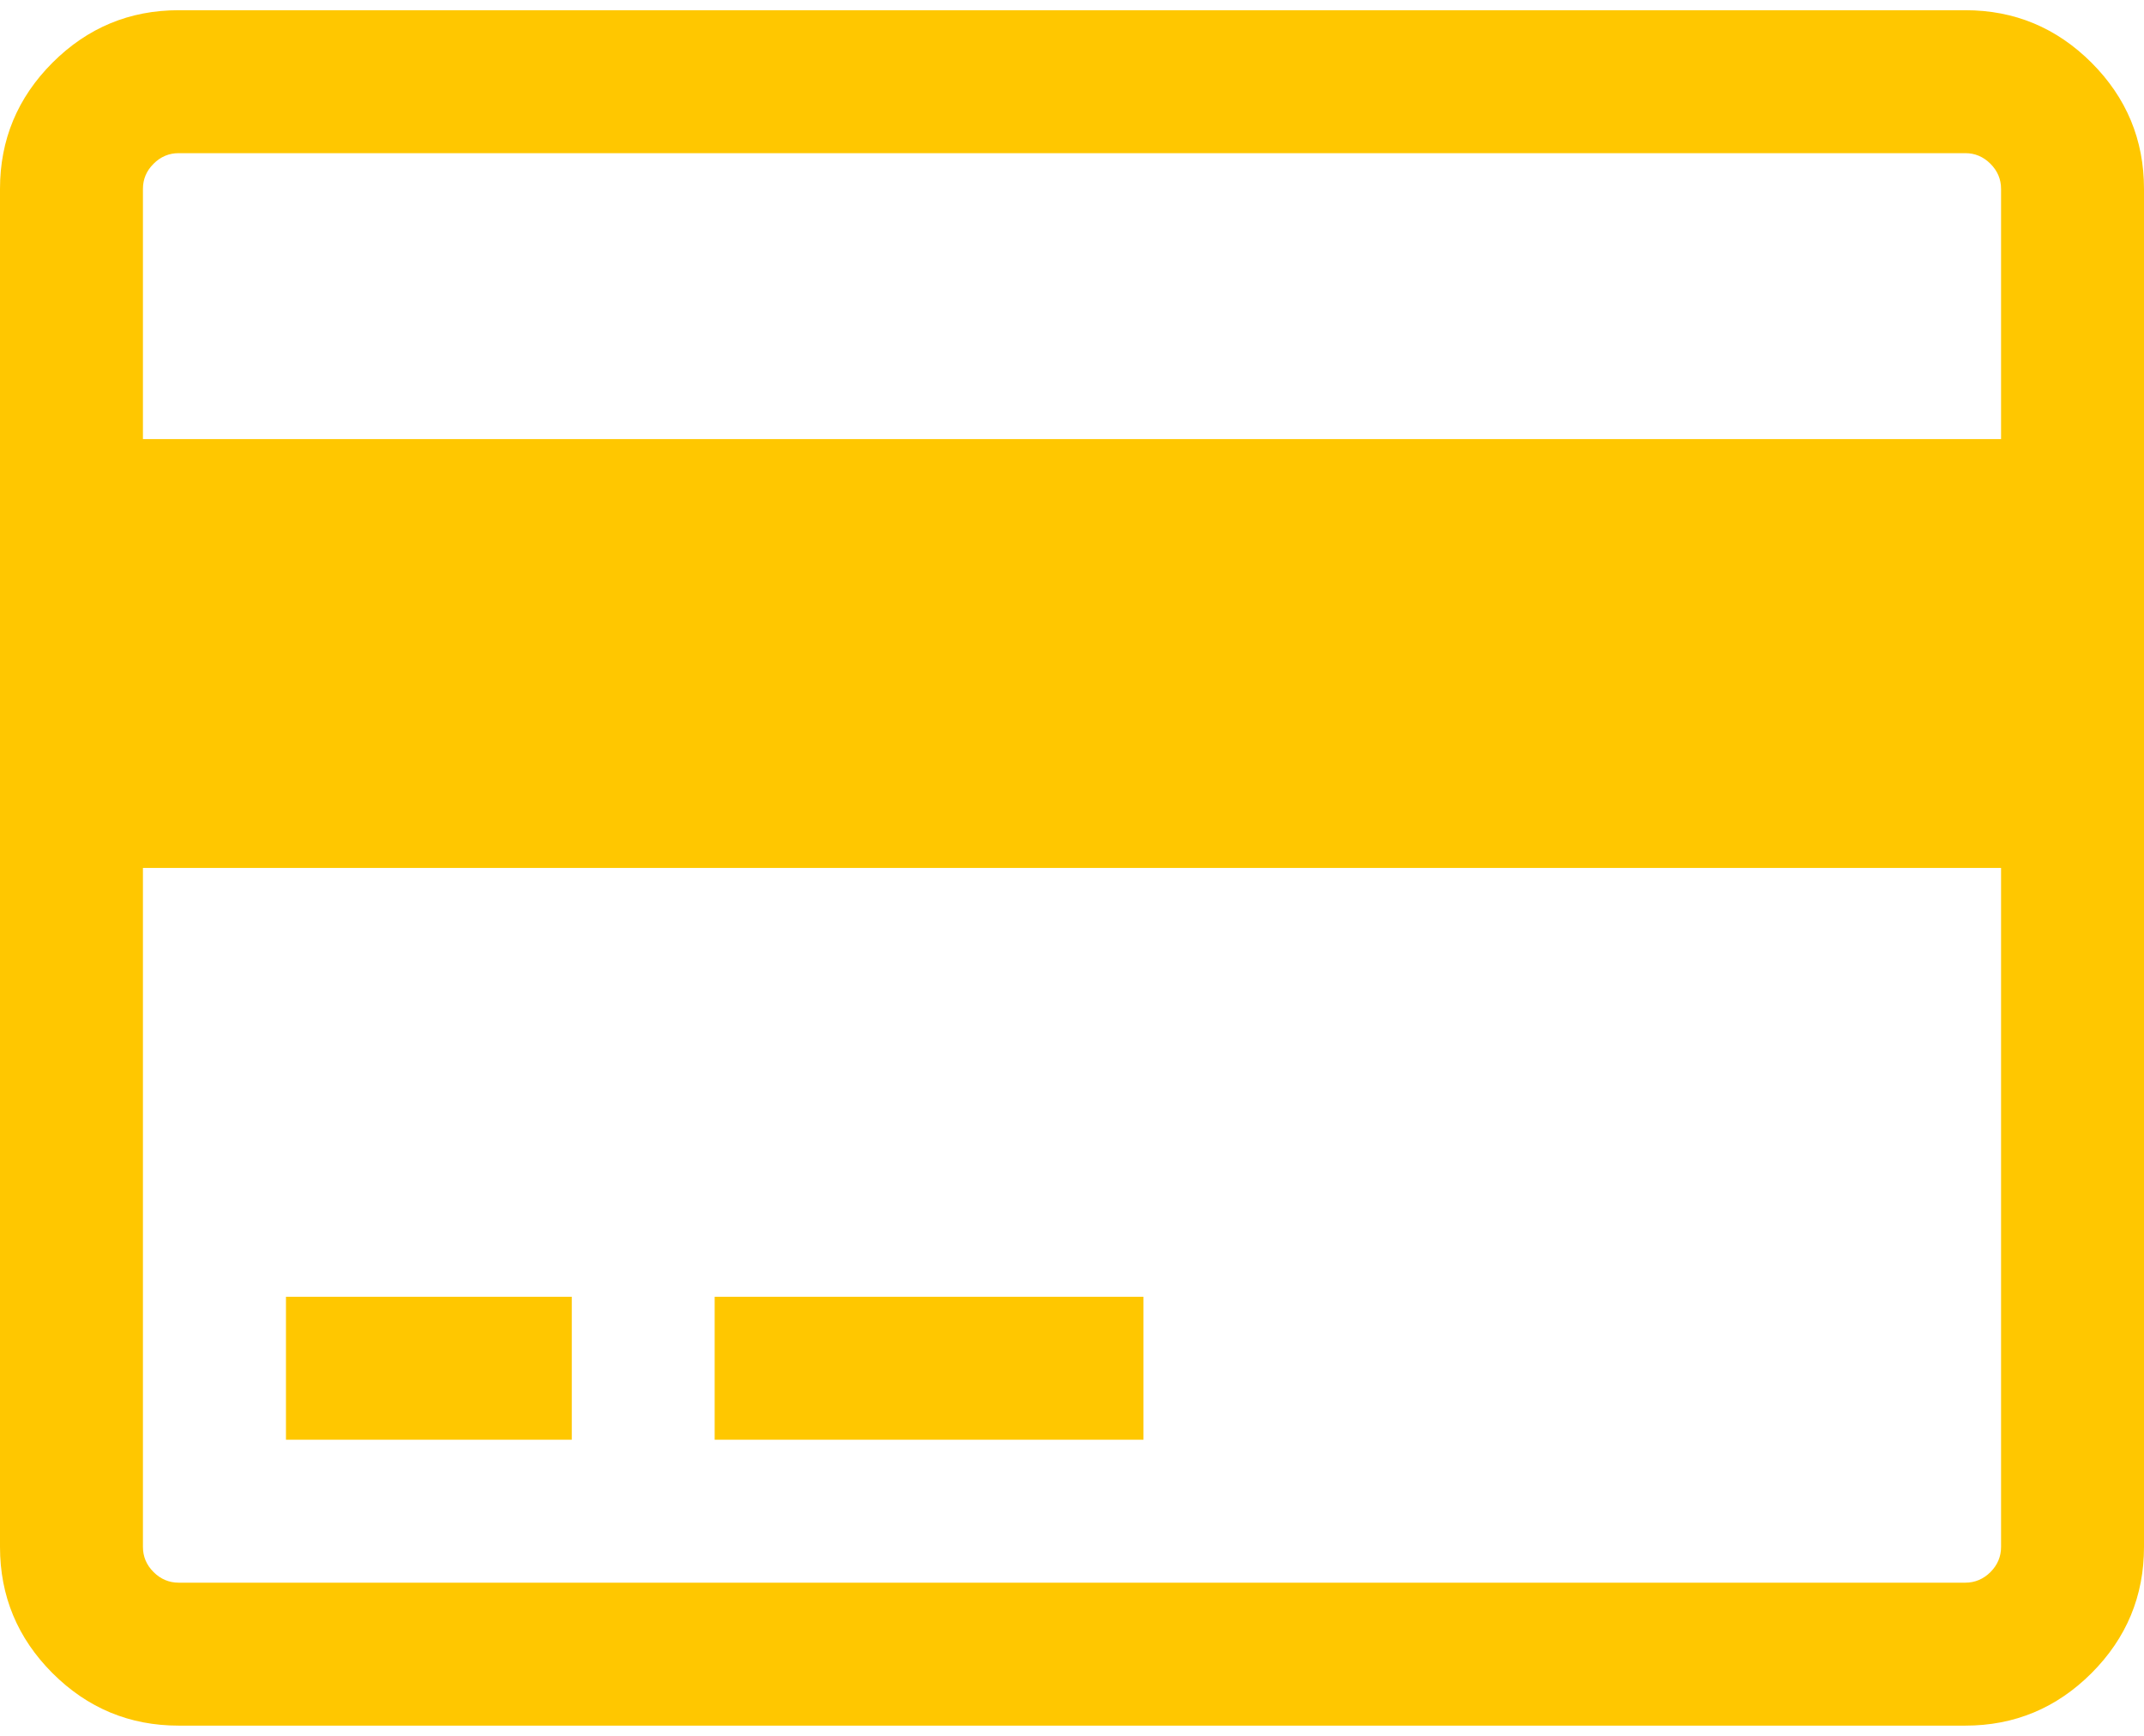 <svg width="42" height="34" viewBox="0 0 42 34" fill="none" xmlns="http://www.w3.org/2000/svg">
<path d="M40.972 1.228C40.286 0.543 39.462 0.2 38.5 0.2H3.5C2.538 0.2 1.714 0.543 1.028 1.228C0.343 1.914 0 2.737 0 3.7V30.299C0 31.262 0.343 32.086 1.028 32.772C1.714 33.457 2.538 33.8 3.5 33.8H38.5C39.462 33.8 40.286 33.457 40.972 32.772C41.657 32.086 42 31.262 42 30.299V3.7C42 2.737 41.657 1.914 40.972 1.228ZM39.2 30.3C39.2 30.49 39.13 30.654 38.992 30.793C38.853 30.93 38.689 31 38.5 31H3.5C3.311 31 3.146 30.93 3.008 30.792C2.869 30.653 2.8 30.489 2.8 30.299V17H39.2V30.3H39.2ZM39.2 8.6H2.8V3.7C2.8 3.51 2.869 3.346 3.008 3.208C3.146 3.069 3.311 3 3.5 3H38.5C38.689 3 38.853 3.069 38.992 3.208C39.13 3.346 39.2 3.51 39.2 3.7V8.6H39.2Z" fill="#FFC700"/>
<path d="M11.201 25.4H5.602V28.2H11.201V25.4Z" fill="#FFC700"/>
<path d="M22.4 25.4H14V28.2H22.4V25.4Z" fill="#FFC700"/>
</svg>

